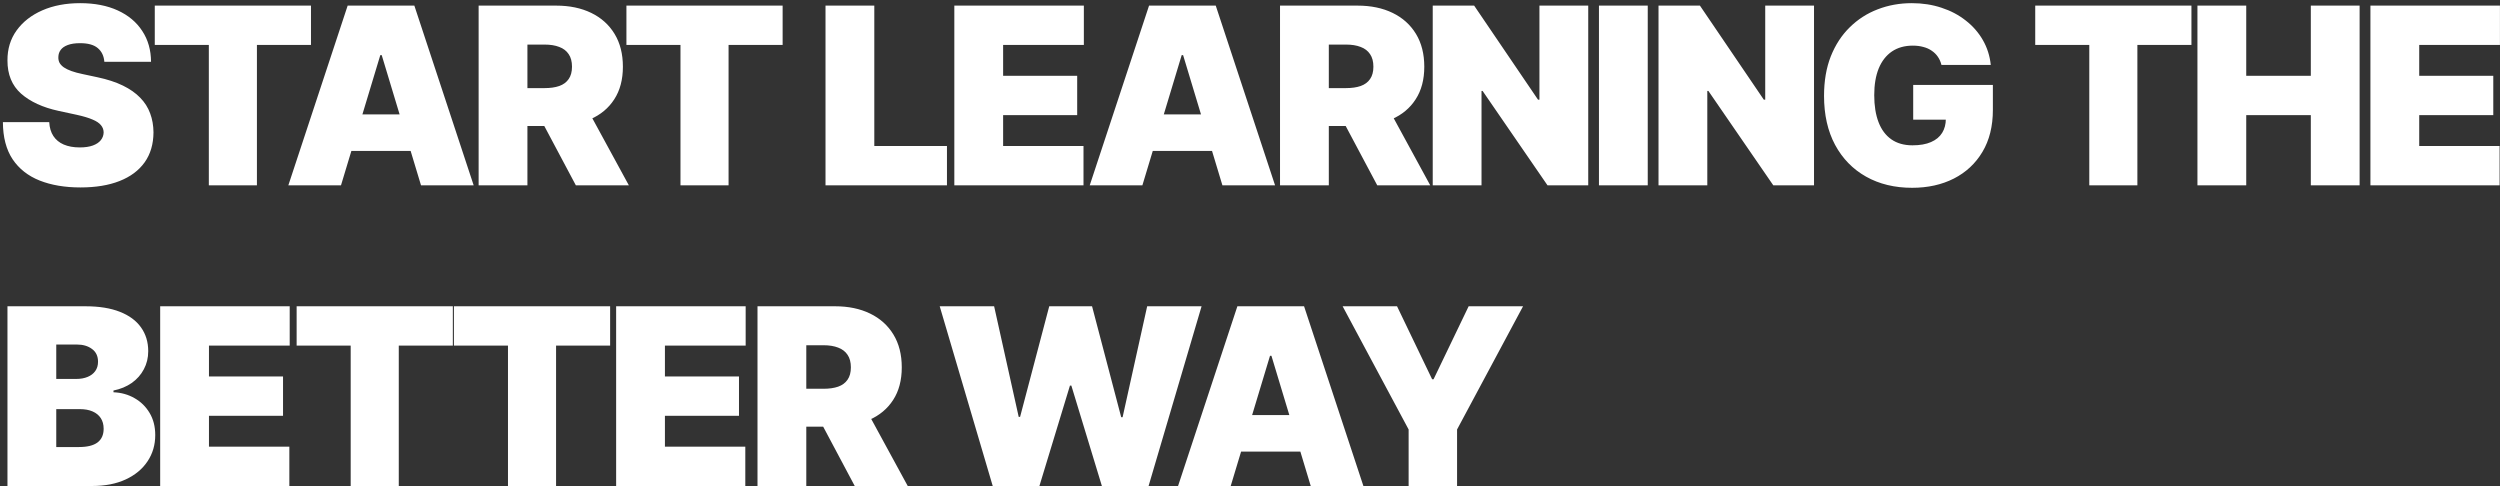 <svg width="607" height="118" viewBox="0 0 607 118" fill="none" xmlns="http://www.w3.org/2000/svg">
<rect x="0" y="0" width="607" height="118" fill="#333333" stroke="none"/>
<path d="M25.335 15C25.222 13.579 24.689 12.472 23.737 11.676C22.8 10.881 21.372 10.483 19.454 10.483C18.233 10.483 17.232 10.632 16.45 10.93C15.683 11.214 15.115 11.605 14.746 12.102C14.376 12.599 14.185 13.168 14.171 13.807C14.142 14.332 14.234 14.808 14.447 15.234C14.675 15.646 15.03 16.023 15.513 16.364C15.996 16.69 16.614 16.989 17.366 17.259C18.119 17.528 19.014 17.77 20.051 17.983L23.631 18.75C26.046 19.261 28.112 19.936 29.831 20.774C31.55 21.612 32.956 22.599 34.05 23.736C35.144 24.858 35.946 26.122 36.457 27.528C36.983 28.935 37.253 30.469 37.267 32.131C37.253 35 36.535 37.429 35.115 39.418C33.695 41.406 31.663 42.919 29.021 43.956C26.393 44.993 23.233 45.511 19.54 45.511C15.747 45.511 12.438 44.95 9.611 43.828C6.798 42.706 4.611 40.98 3.048 38.651C1.5 36.307 0.719 33.31 0.705 29.659H11.954C12.026 30.994 12.359 32.117 12.956 33.026C13.553 33.935 14.391 34.624 15.47 35.092C16.564 35.561 17.864 35.795 19.369 35.795C20.634 35.795 21.692 35.639 22.544 35.327C23.396 35.014 24.043 34.581 24.483 34.027C24.923 33.473 25.151 32.841 25.165 32.131C25.151 31.463 24.93 30.881 24.504 30.384C24.092 29.872 23.41 29.418 22.459 29.02C21.507 28.608 20.222 28.224 18.602 27.869L14.256 26.932C10.392 26.094 7.345 24.695 5.115 22.734C2.899 20.76 1.798 18.068 1.812 14.659C1.798 11.889 2.537 9.467 4.028 7.393C5.534 5.305 7.615 3.679 10.271 2.514C12.942 1.349 16.003 0.767 19.454 0.767C22.977 0.767 26.024 1.357 28.595 2.536C31.166 3.714 33.148 5.376 34.54 7.521C35.946 9.652 36.656 12.145 36.67 15H25.335ZM37.58 10.909V1.364H75.506V10.909H62.381V45H50.705V10.909H37.58ZM82.792 45H70.008L84.412 1.364H100.605L115.008 45H102.224L92.679 13.381H92.338L82.792 45ZM80.406 27.784H104.44V36.648H80.406V27.784ZM116.211 45V1.364H135.046C138.285 1.364 141.119 1.953 143.548 3.132C145.977 4.311 147.866 6.009 149.215 8.224C150.565 10.44 151.239 13.097 151.239 16.193C151.239 19.318 150.543 21.953 149.151 24.098C147.773 26.243 145.835 27.862 143.335 28.956C140.849 30.05 137.944 30.597 134.62 30.597H123.37V21.392H132.234C133.626 21.392 134.812 21.222 135.792 20.881C136.786 20.526 137.546 19.965 138.072 19.197C138.612 18.43 138.881 17.429 138.881 16.193C138.881 14.943 138.612 13.928 138.072 13.146C137.546 12.351 136.786 11.768 135.792 11.399C134.812 11.016 133.626 10.824 132.234 10.824H128.058V45H116.211ZM141.779 24.972L152.688 45H139.819L129.165 24.972H141.779ZM152.096 10.909V1.364H190.022V10.909H176.897V45H165.221V10.909H152.096ZM200.434 45V1.364H212.28V35.455H229.922V45H200.434ZM231.711 45V1.364H263.16V10.909H243.558V18.409H261.54V27.954H243.558V35.455H263.075V45H231.711ZM277.37 45H264.586L278.99 1.364H295.183L309.586 45H296.802L287.257 13.381H286.916L277.37 45ZM274.984 27.784H299.018V36.648H274.984V27.784ZM310.789 45V1.364H329.624C332.863 1.364 335.697 1.953 338.126 3.132C340.555 4.311 342.444 6.009 343.793 8.224C345.143 10.44 345.817 13.097 345.817 16.193C345.817 19.318 345.121 21.953 343.729 24.098C342.352 26.243 340.413 27.862 337.913 28.956C335.427 30.05 332.522 30.597 329.198 30.597H317.948V21.392H326.812C328.204 21.392 329.39 21.222 330.37 20.881C331.364 20.526 332.124 19.965 332.65 19.197C333.19 18.43 333.46 17.429 333.46 16.193C333.46 14.943 333.19 13.928 332.65 13.146C332.124 12.351 331.364 11.768 330.37 11.399C329.39 11.016 328.204 10.824 326.812 10.824H322.636V45H310.789ZM336.357 24.972L347.266 45H334.397L323.744 24.972H336.357ZM385.623 1.364V45H375.737L359.969 22.074H359.714V45H347.867V1.364H357.924L373.435 24.204H373.776V1.364H385.623ZM400.073 1.364V45H388.227V1.364H400.073ZM440.443 1.364V45H430.557L414.79 22.074H414.534V45H402.688V1.364H412.744L428.256 24.204H428.597V1.364H440.443ZM471.385 15.767C471.2 15.014 470.909 14.354 470.511 13.786C470.114 13.203 469.616 12.713 469.02 12.315C468.438 11.903 467.756 11.598 466.974 11.399C466.207 11.186 465.362 11.079 464.439 11.079C462.45 11.079 460.753 11.555 459.347 12.507C457.955 13.459 456.889 14.829 456.151 16.619C455.426 18.409 455.064 20.568 455.064 23.097C455.064 25.653 455.412 27.841 456.108 29.659C456.804 31.477 457.841 32.869 459.219 33.835C460.597 34.801 462.308 35.284 464.354 35.284C466.158 35.284 467.656 35.021 468.849 34.496C470.057 33.97 470.959 33.224 471.555 32.258C472.152 31.293 472.45 30.156 472.45 28.849L474.496 29.062H464.524V20.625H483.871V26.676C483.871 30.653 483.026 34.055 481.335 36.882C479.659 39.695 477.344 41.854 474.389 43.359C471.449 44.851 468.075 45.597 464.268 45.597C460.021 45.597 456.293 44.695 453.082 42.891C449.872 41.087 447.365 38.516 445.561 35.178C443.771 31.84 442.876 27.869 442.876 23.267C442.876 19.659 443.423 16.463 444.517 13.679C445.625 10.895 447.159 8.544 449.119 6.626C451.08 4.695 453.345 3.239 455.916 2.259C458.487 1.264 461.243 0.767 464.183 0.767C466.768 0.767 469.169 1.136 471.385 1.875C473.615 2.599 475.582 3.636 477.287 4.986C479.006 6.321 480.391 7.905 481.442 9.737C482.493 11.57 483.132 13.579 483.359 15.767H471.385ZM494.154 10.909V1.364H532.081V10.909H518.956V45H507.279V10.909H494.154ZM533.539 45V1.364H545.386V18.409H561.067V1.364H572.914V45H561.067V27.954H545.386V45H533.539ZM575.539 45V1.364H606.988V10.909H587.386V18.409H605.369V27.954H587.386V35.455H606.903V45H575.539ZM1.812 118V74.364H20.733C24.057 74.364 26.848 74.811 29.107 75.706C31.379 76.601 33.091 77.865 34.242 79.499C35.406 81.132 35.989 83.057 35.989 85.273C35.989 86.878 35.633 88.341 34.923 89.662C34.227 90.983 33.247 92.091 31.983 92.986C30.719 93.867 29.241 94.477 27.551 94.818V95.244C29.426 95.315 31.131 95.791 32.665 96.672C34.199 97.538 35.42 98.739 36.33 100.273C37.239 101.793 37.693 103.582 37.693 105.642C37.693 108.028 37.068 110.152 35.818 112.013C34.582 113.874 32.821 115.337 30.534 116.402C28.247 117.467 25.52 118 22.352 118H1.812ZM13.659 108.54H19.199C21.188 108.54 22.679 108.17 23.673 107.432C24.668 106.679 25.165 105.571 25.165 104.108C25.165 103.085 24.93 102.219 24.462 101.509C23.993 100.798 23.325 100.259 22.459 99.889C21.607 99.52 20.577 99.335 19.369 99.335H13.659V108.54ZM13.659 92.006H18.517C19.554 92.006 20.47 91.842 21.266 91.516C22.061 91.189 22.679 90.72 23.119 90.109C23.574 89.484 23.801 88.724 23.801 87.829C23.801 86.48 23.318 85.45 22.352 84.74C21.386 84.016 20.165 83.653 18.688 83.653H13.659V92.006ZM38.891 118V74.364H70.34V83.909H50.737V91.409H68.72V100.955H50.737V108.455H70.254V118H38.891ZM72.022 83.909V74.364H109.948V83.909H96.823V118H85.147V83.909H72.022ZM110.213 83.909V74.364H148.139V83.909H135.014V118H123.338V83.909H110.213ZM149.598 118V74.364H181.047V83.909H161.444V91.409H179.427V100.955H161.444V108.455H180.961V118H149.598ZM183.922 118V74.364H202.757C205.996 74.364 208.83 74.953 211.259 76.132C213.688 77.311 215.577 79.008 216.926 81.224C218.276 83.44 218.95 86.097 218.95 89.193C218.95 92.318 218.254 94.953 216.862 97.098C215.484 99.243 213.545 100.862 211.045 101.956C208.56 103.05 205.655 103.597 202.331 103.597H191.081V94.392H199.945C201.337 94.392 202.523 94.222 203.503 93.881C204.497 93.526 205.257 92.965 205.783 92.197C206.322 91.43 206.592 90.429 206.592 89.193C206.592 87.943 206.322 86.928 205.783 86.146C205.257 85.351 204.497 84.769 203.503 84.399C202.523 84.016 201.337 83.824 199.945 83.824H195.768V118H183.922ZM209.49 97.972L220.399 118H207.53L196.876 97.972H209.49ZM241.033 118L228.163 74.364H241.374L247.339 101.21H247.68L254.754 74.364H265.152L272.226 101.295H272.567L278.533 74.364H291.743L278.874 118H267.538L260.124 93.625H259.783L252.368 118H241.033ZM298.816 118H286.032L300.435 74.364H316.628L331.032 118H318.248L308.702 86.381H308.361L298.816 118ZM296.429 100.784H320.463V109.648H296.429V100.784ZM325.991 74.364H339.202L347.724 92.091H348.065L356.588 74.364H369.798L353.776 104.278V118H342.014V104.278L325.991 74.364Z" fill="white"/>
</svg>

